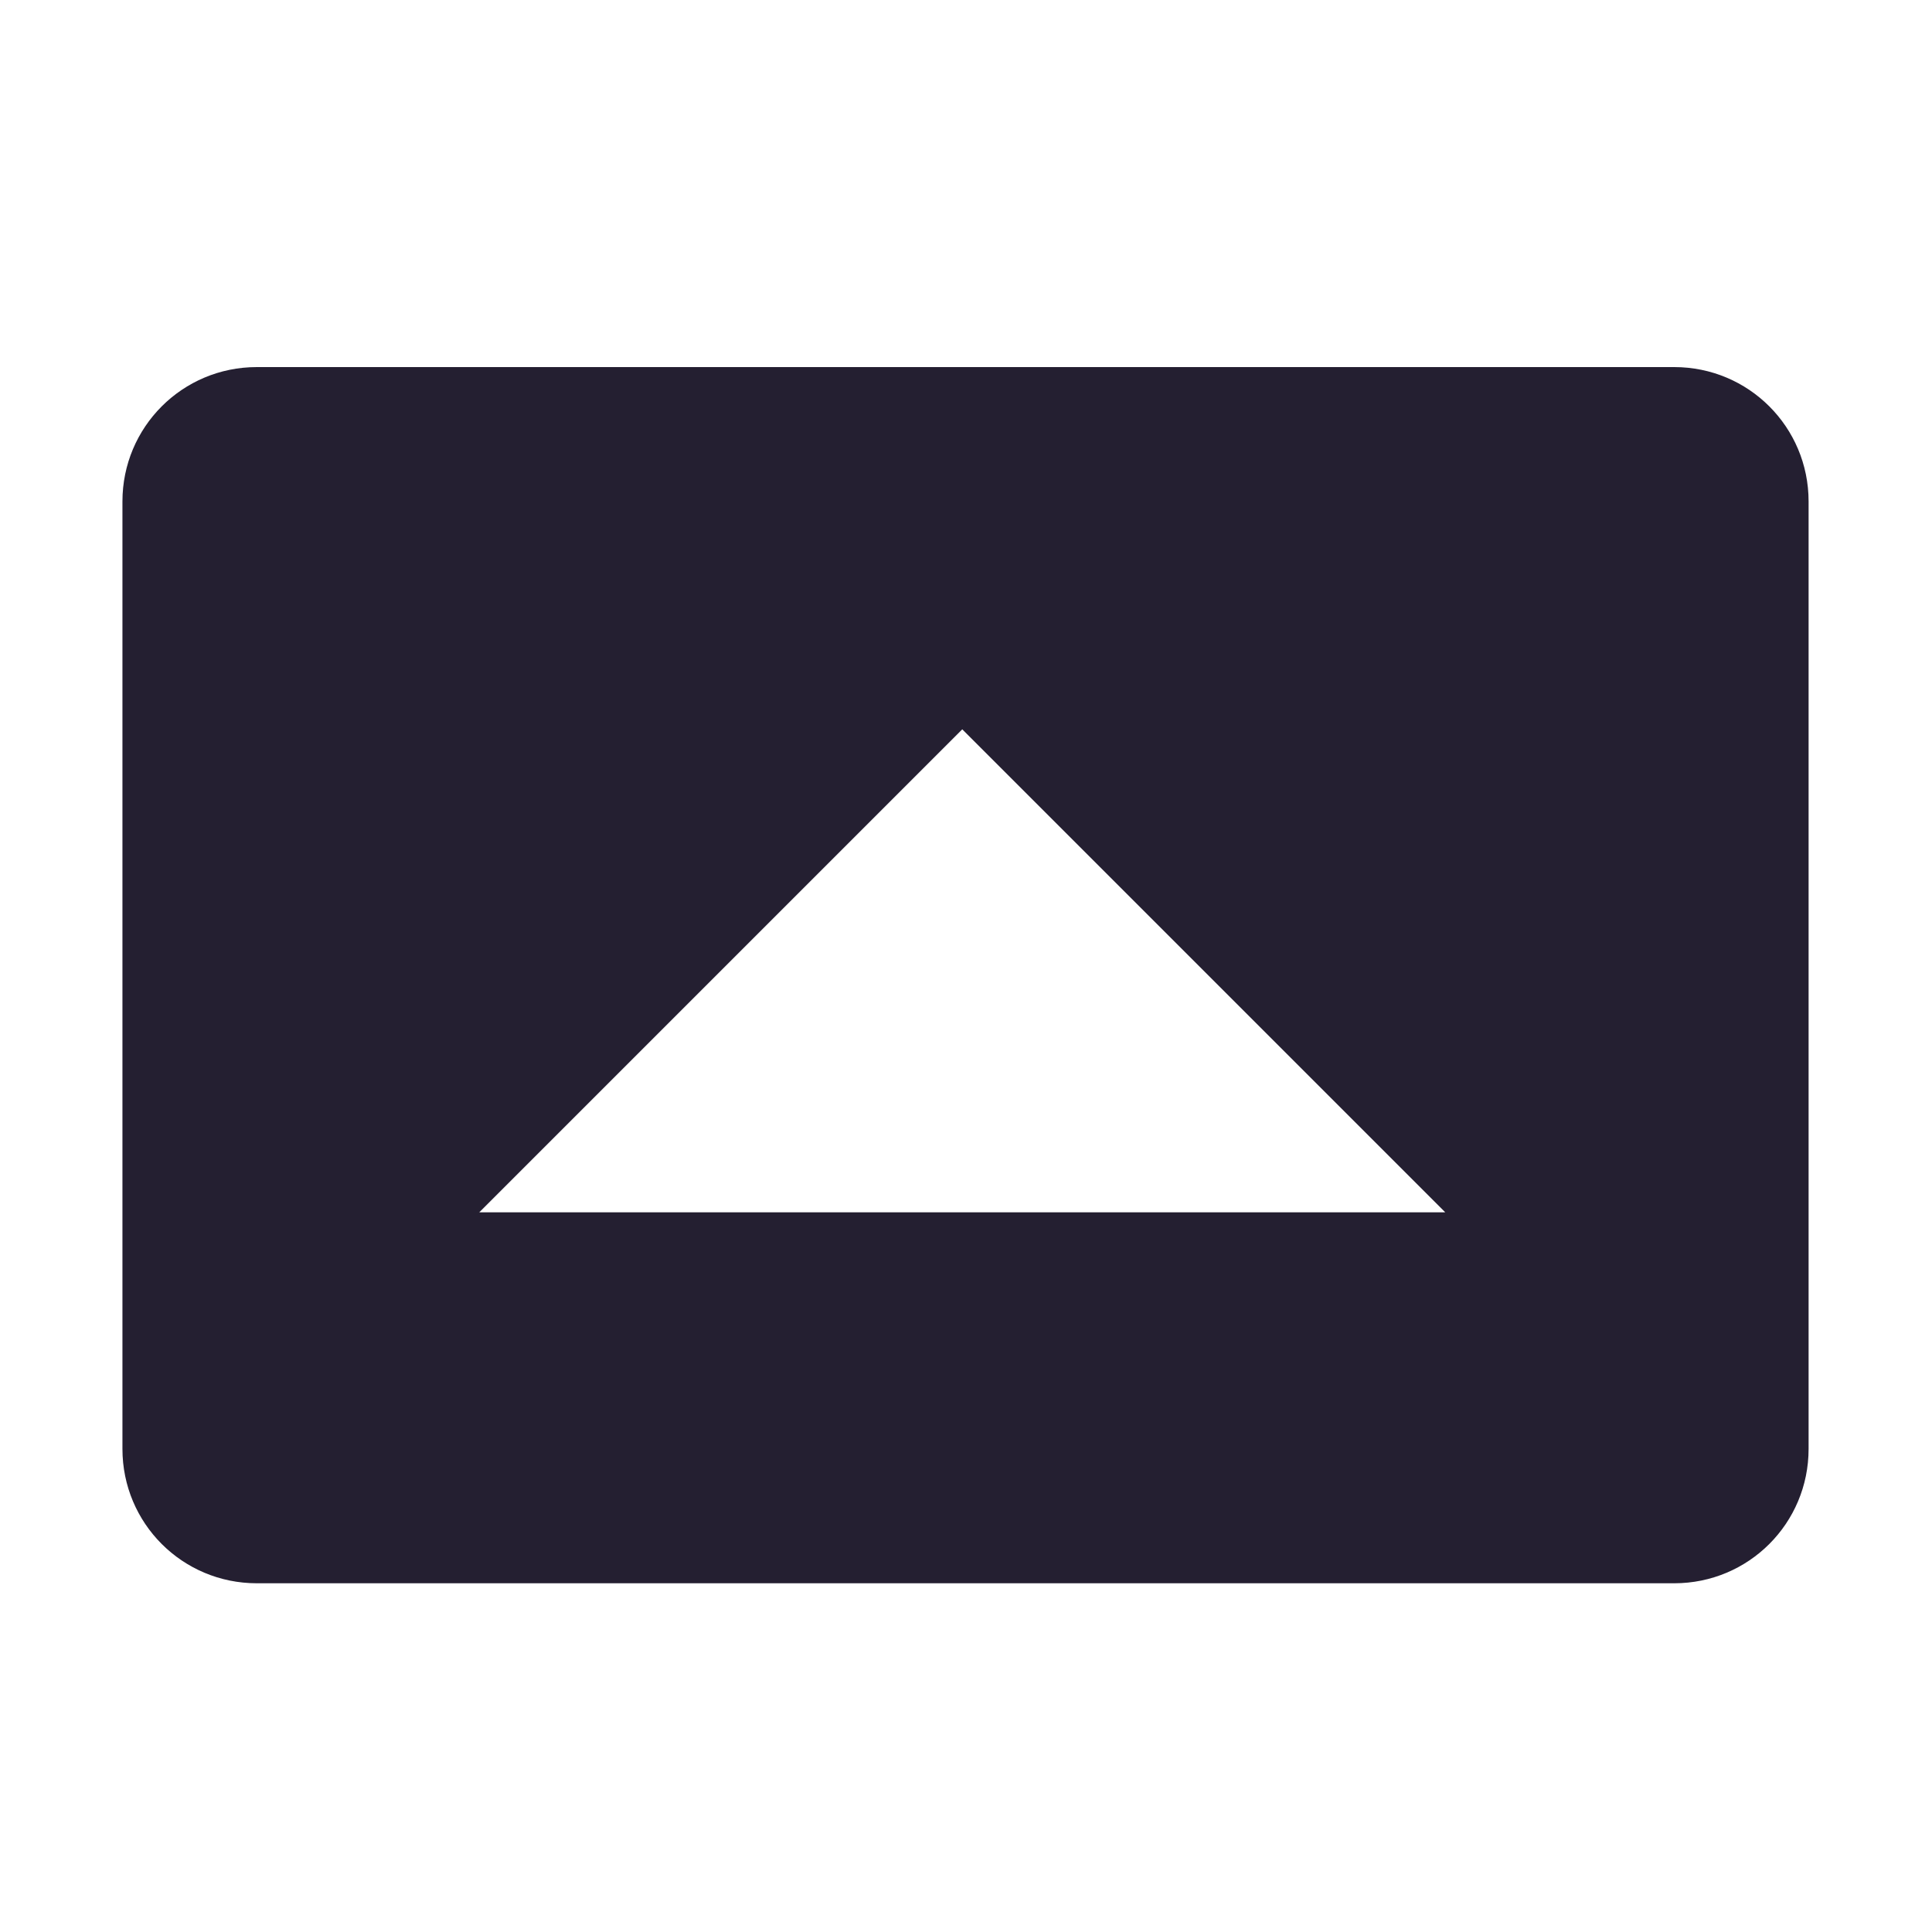 <svg xmlns="http://www.w3.org/2000/svg" width="16" height="16" version="1.1" viewBox="0 0 16 16">
 <title id="title9167">
  Gnome Symbolic Icon Theme
 </title>
 <g id="layer9" transform="translate(-41.031 -416.96)">
  <path d="m43.158 420c-0.617 0-1.113 0.497-1.113 1.113v7.846c0 0.617 0.497 1.113 1.113 1.113h11.738c0.617 0 1.113-0.497 1.113-1.113v-7.846c0-0.617-0.497-1.113-1.113-1.113zm5.842 3 4 4h-8z" style="fill:#241f31"/>
 </g>
</svg>

